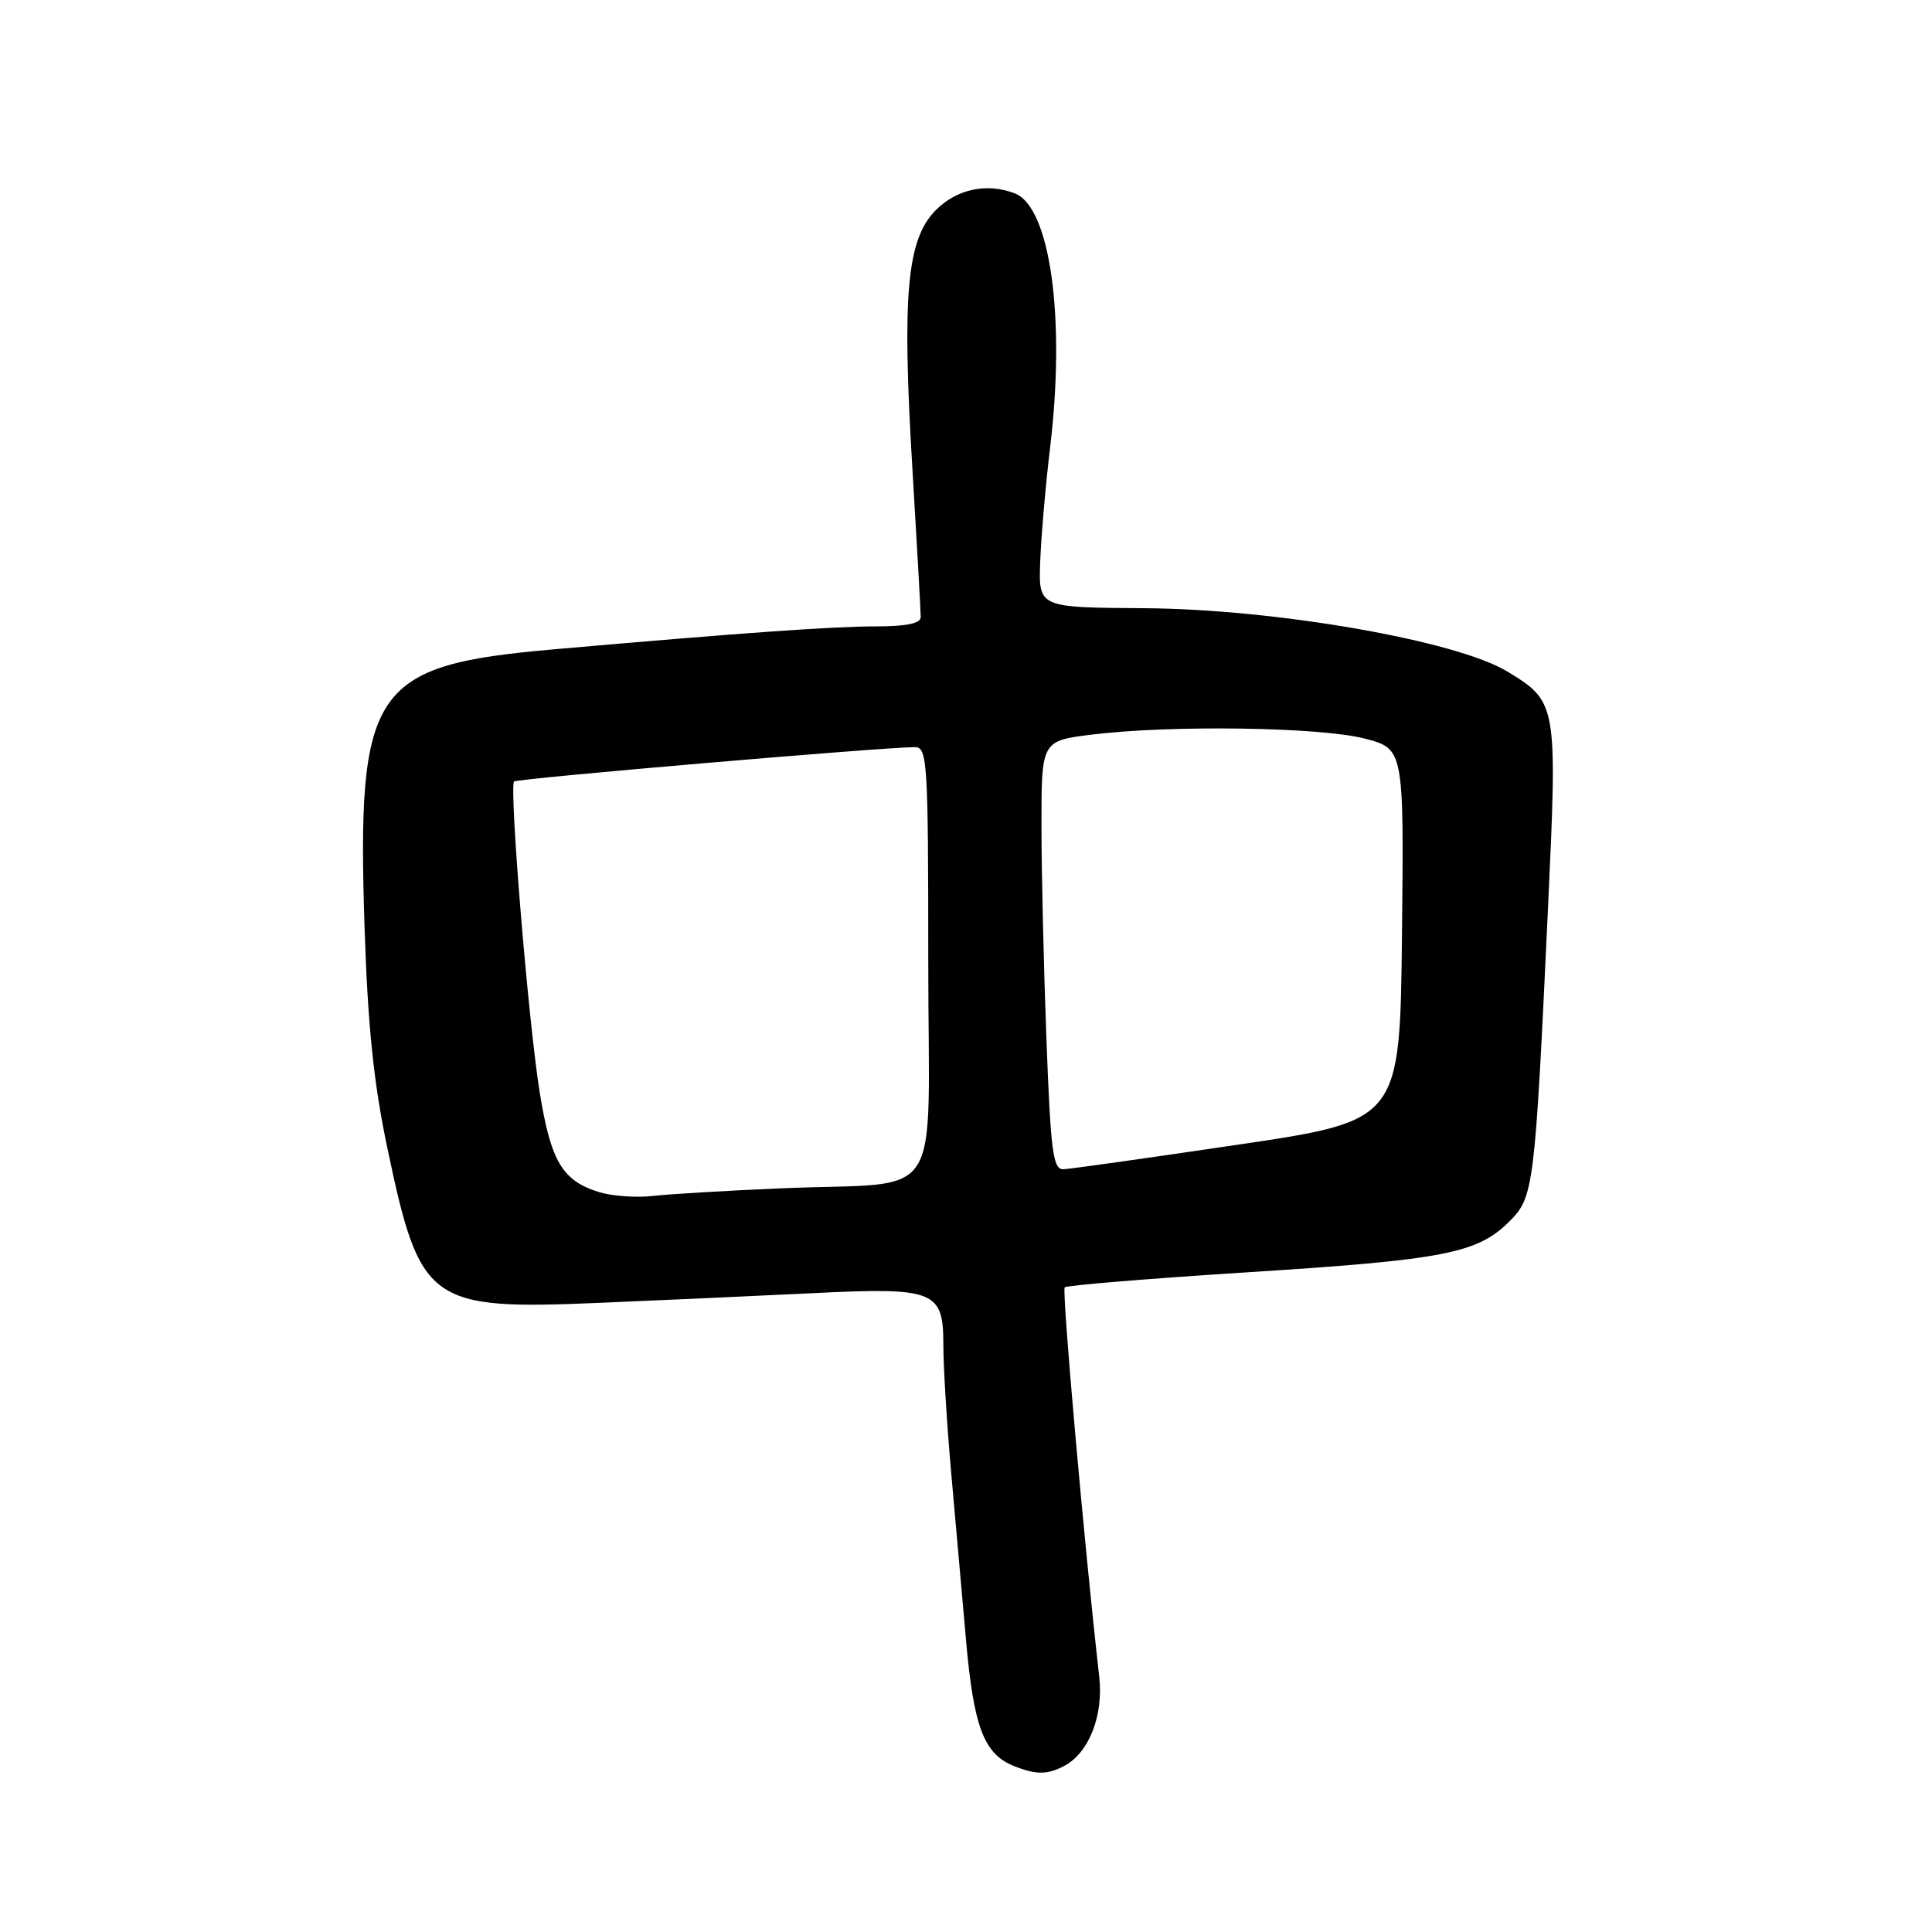 <?xml version="1.0" encoding="UTF-8" standalone="no"?>
<!DOCTYPE svg PUBLIC "-//W3C//DTD SVG 1.1//EN" "http://www.w3.org/Graphics/SVG/1.1/DTD/svg11.dtd" >
<svg xmlns="http://www.w3.org/2000/svg" xmlns:xlink="http://www.w3.org/1999/xlink" version="1.1" viewBox="0 0 256 256">
 <g >
 <path fill="currentColor"
d=" M 141.06 233.97 C 144.32 232.22 146.24 227.28 145.65 222.13 C 143.68 204.82 140.68 170.99 141.08 170.58 C 141.35 170.31 152.36 169.41 165.54 168.57 C 191.36 166.93 195.78 166.07 200.01 161.84 C 203.24 158.61 203.38 157.47 205.12 120.27 C 206.38 93.26 206.34 93.00 199.73 88.98 C 192.98 84.88 169.02 80.70 151.56 80.59 C 137.62 80.50 137.62 80.50 137.83 74.50 C 137.95 71.20 138.54 64.30 139.16 59.17 C 141.20 42.05 139.15 27.42 134.46 25.62 C 130.76 24.20 126.81 25.04 124.02 27.82 C 120.16 31.69 119.50 38.96 120.90 62.15 C 121.51 72.24 122.00 81.06 122.00 81.75 C 122.00 82.61 120.14 83.00 116.02 83.00 C 110.31 83.00 97.71 83.90 73.38 86.04 C 49.28 88.15 47.27 91.11 48.31 123.00 C 48.73 135.89 49.52 143.54 51.31 152.04 C 55.66 172.77 56.78 173.59 79.50 172.63 C 87.75 172.28 100.37 171.71 107.55 171.36 C 123.90 170.55 125.00 170.99 125.00 178.23 C 125.00 181.07 125.46 188.59 126.02 194.95 C 126.59 201.30 127.48 211.41 128.01 217.41 C 129.02 228.84 130.38 232.41 134.31 233.99 C 137.28 235.19 138.79 235.18 141.06 233.97 Z  M 79.42 157.97 C 74.53 156.48 73.00 153.92 71.52 144.78 C 70.01 135.48 67.44 104.23 68.12 103.55 C 68.51 103.16 117.05 99.00 121.22 99.00 C 122.88 99.00 123.00 100.85 123.00 127.45 C 123.00 160.36 125.51 156.51 103.50 157.46 C 96.35 157.76 88.70 158.22 86.50 158.47 C 84.30 158.72 81.11 158.49 79.42 157.97 Z  M 138.66 137.75 C 138.30 128.26 138.00 115.47 138.00 109.33 C 138.00 98.16 138.00 98.16 144.75 97.33 C 155.17 96.05 174.86 96.34 180.77 97.85 C 186.03 99.21 186.03 99.21 185.77 123.85 C 185.50 148.50 185.50 148.50 164.00 151.68 C 152.18 153.43 141.78 154.90 140.91 154.93 C 139.53 154.99 139.22 152.63 138.66 137.75 Z "/>
</g>
</svg>